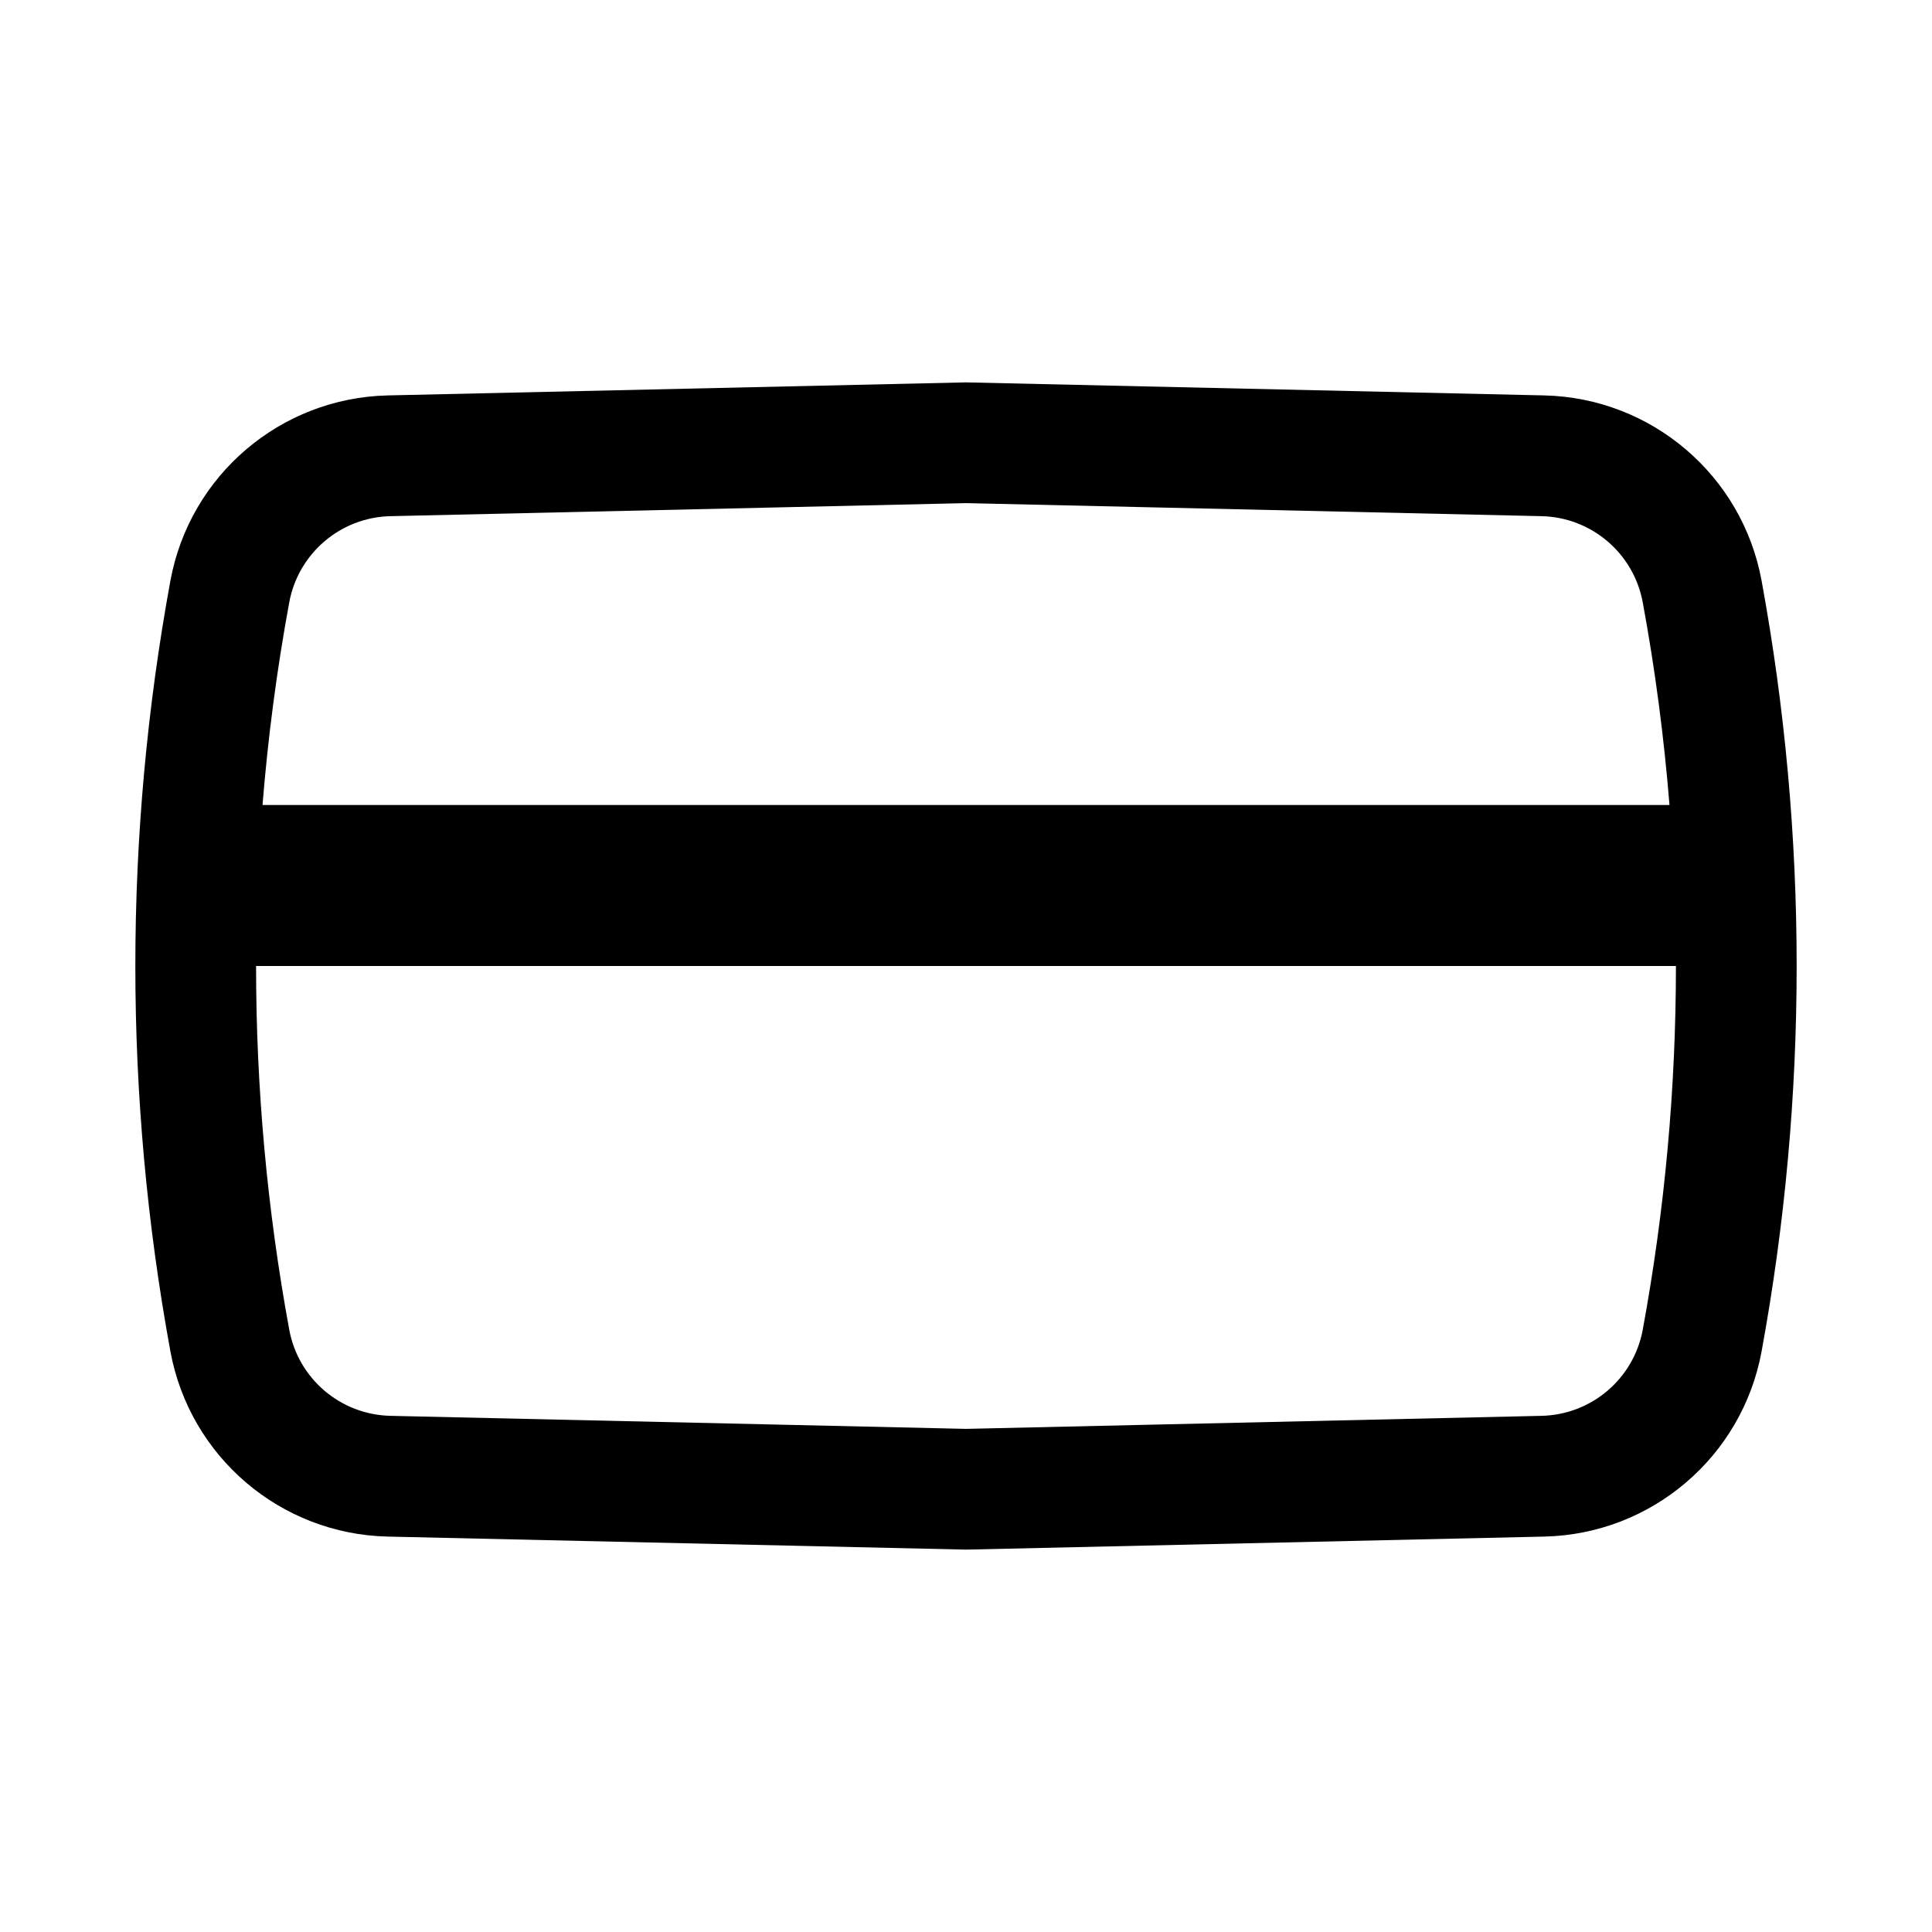 <svg viewBox="0 0 24 24" fill="none" xmlns="http://www.w3.org/2000/svg">
    <path fill-rule="evenodd" clip-rule="evenodd"
        d="M19.184 4.912L12 4.75L4.816 4.912C3.485 4.943 2.358 5.903 2.117 7.213C1.536 10.378 1.536 13.623 2.117 16.788C2.358 18.097 3.485 19.058 4.816 19.088L12 19.25L19.184 19.088C20.515 19.058 21.642 18.097 21.883 16.788C22.464 13.623 22.464 10.378 21.883 7.213C21.642 5.903 20.515 4.943 19.184 4.912ZM4.85 6.412L12 6.25L19.15 6.412C19.77 6.426 20.295 6.874 20.407 7.484C20.561 8.318 20.671 9.158 20.739 10H3.261C3.329 9.158 3.439 8.318 3.593 7.484C3.705 6.874 4.23 6.426 4.85 6.412ZM3.181 12C3.181 13.512 3.318 15.024 3.593 16.517C3.705 17.127 4.23 17.574 4.85 17.588L12 17.75L19.15 17.588C19.77 17.574 20.295 17.127 20.407 16.517C20.682 15.024 20.819 13.512 20.819 12H3.181Z"
        fill="currentColor" />
</svg>